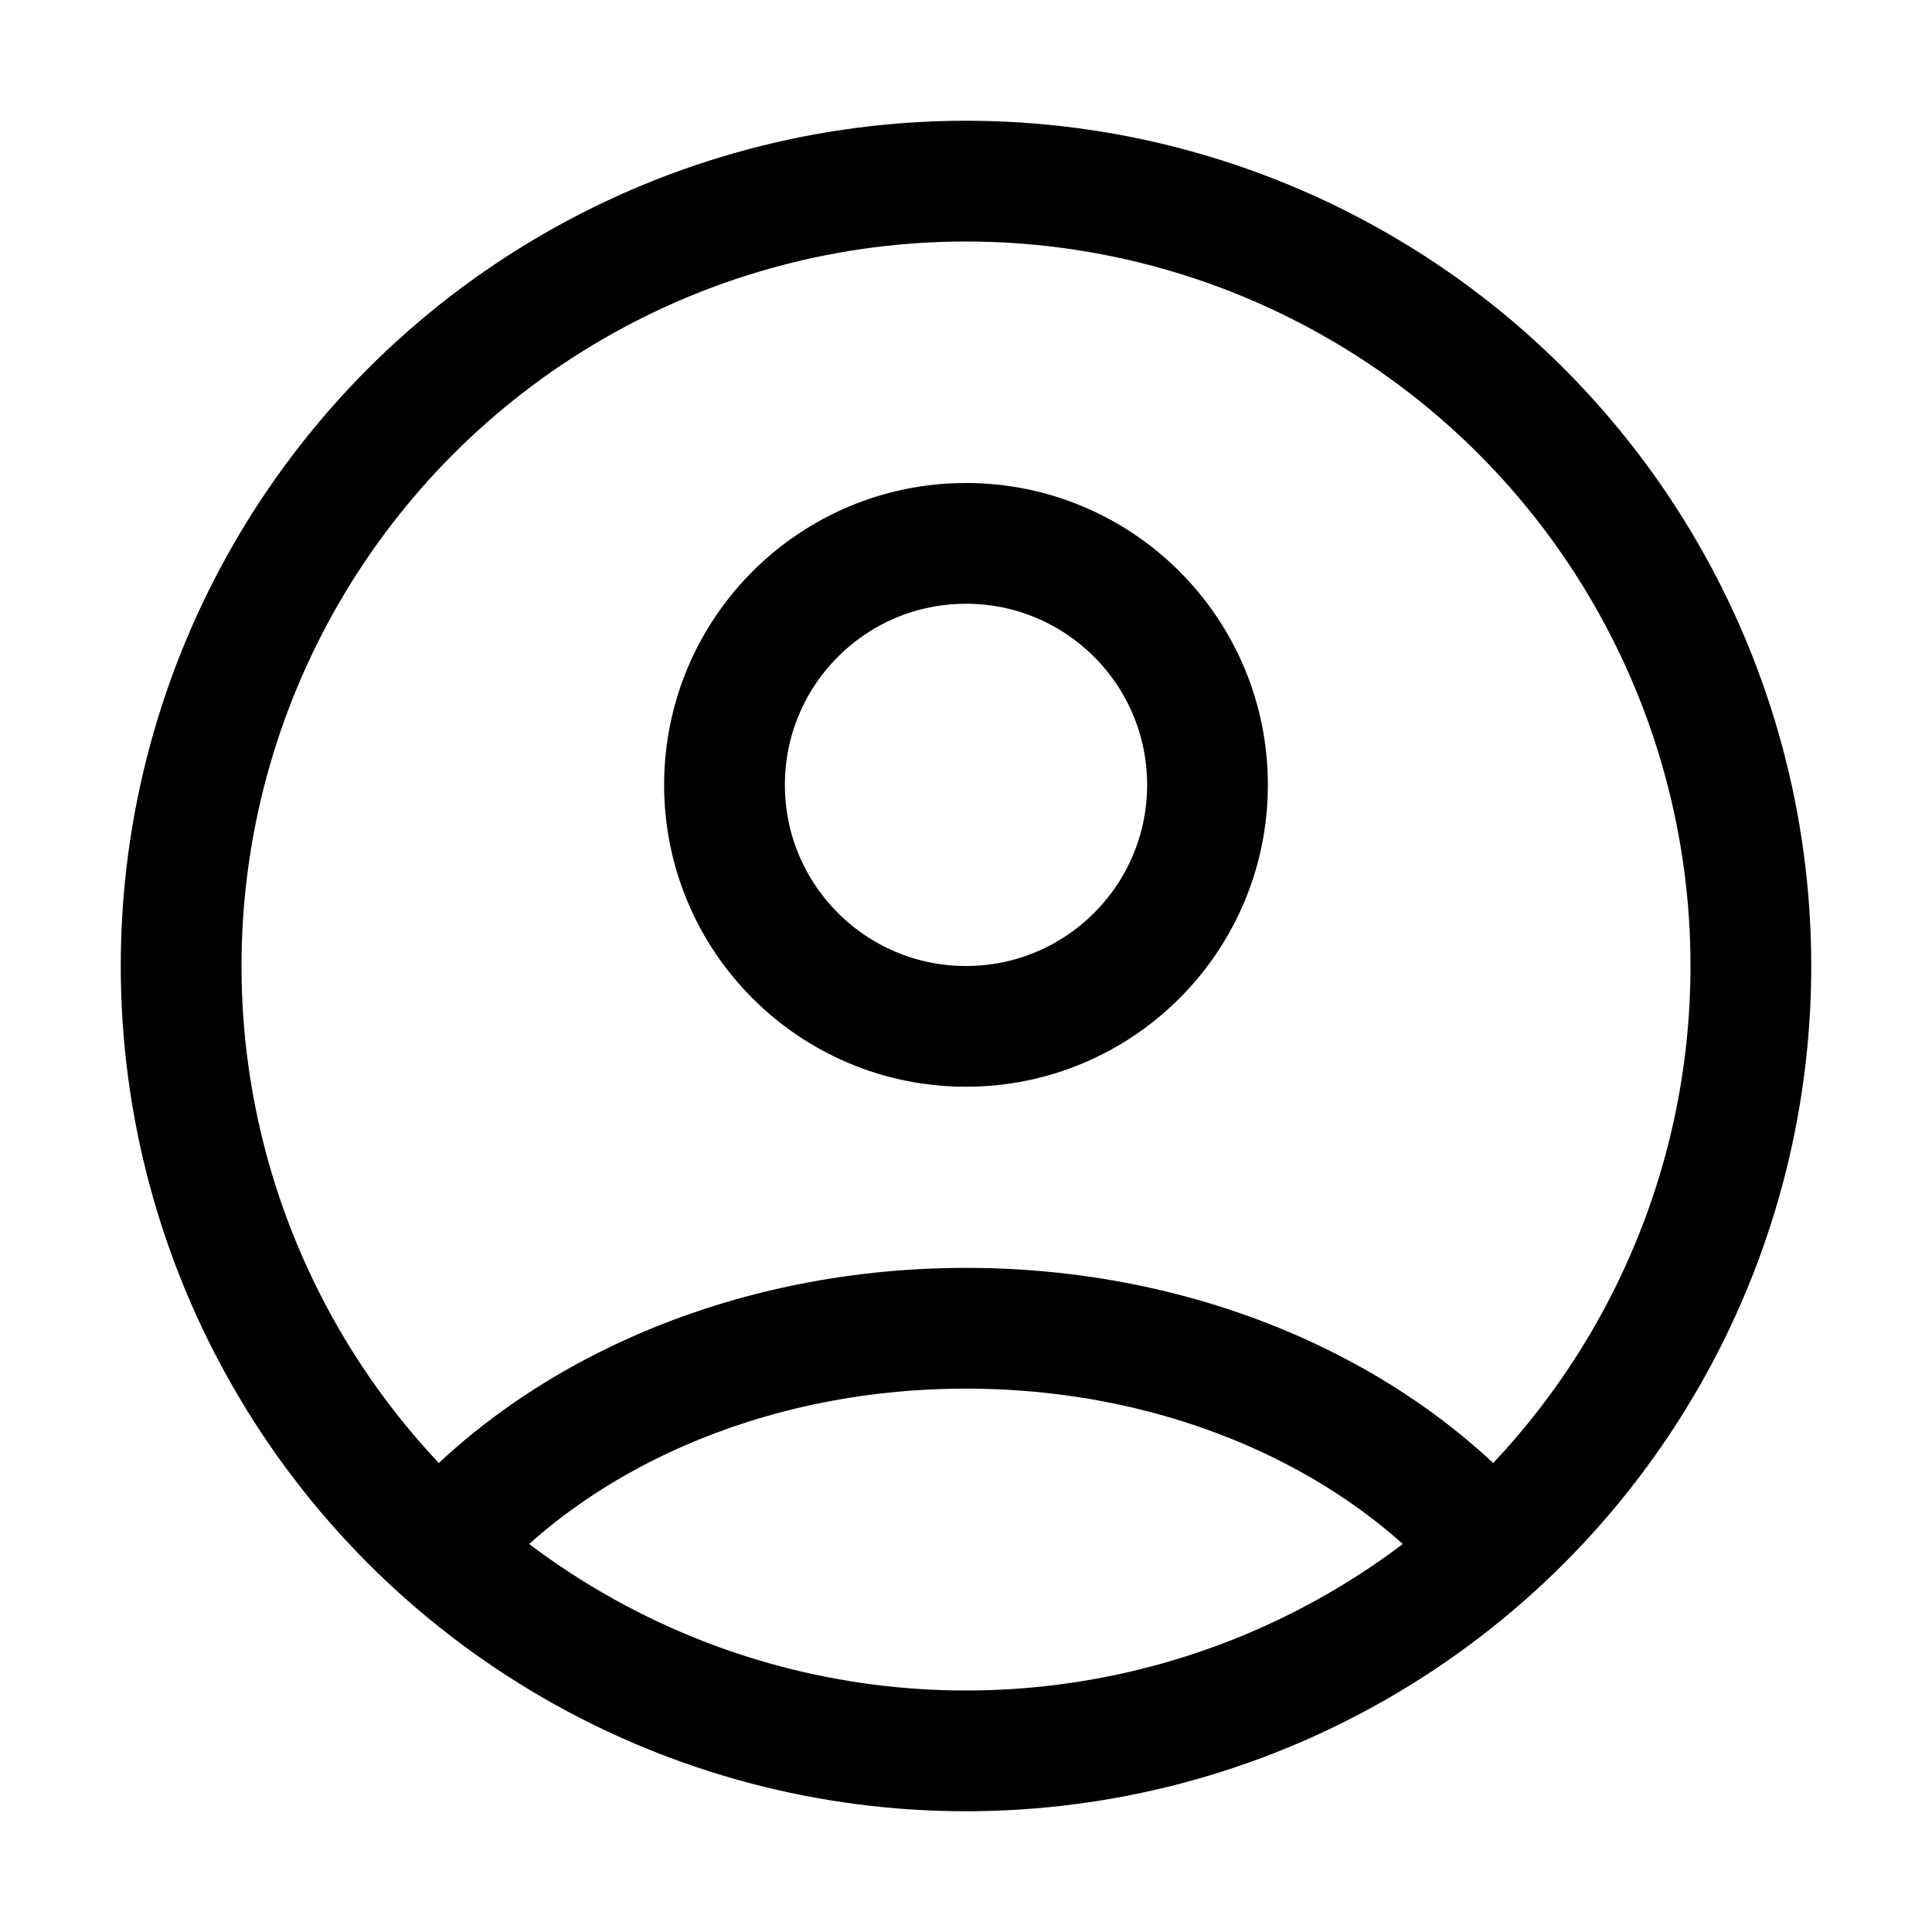 <svg width="32" height="32" viewBox="0 0 32 32" fill="none" xmlns="http://www.w3.org/2000/svg">
<circle cx="16" cy="16" r="13" stroke="black" stroke-width="2"/>
<circle cx="16" cy="13" r="4" stroke="black" stroke-width="2"/>
<path d="M7 26C8.868 23.599 12.2 22 16 22C19.8 22 23.132 23.599 25 26" stroke="black" stroke-width="2"/>
</svg>
